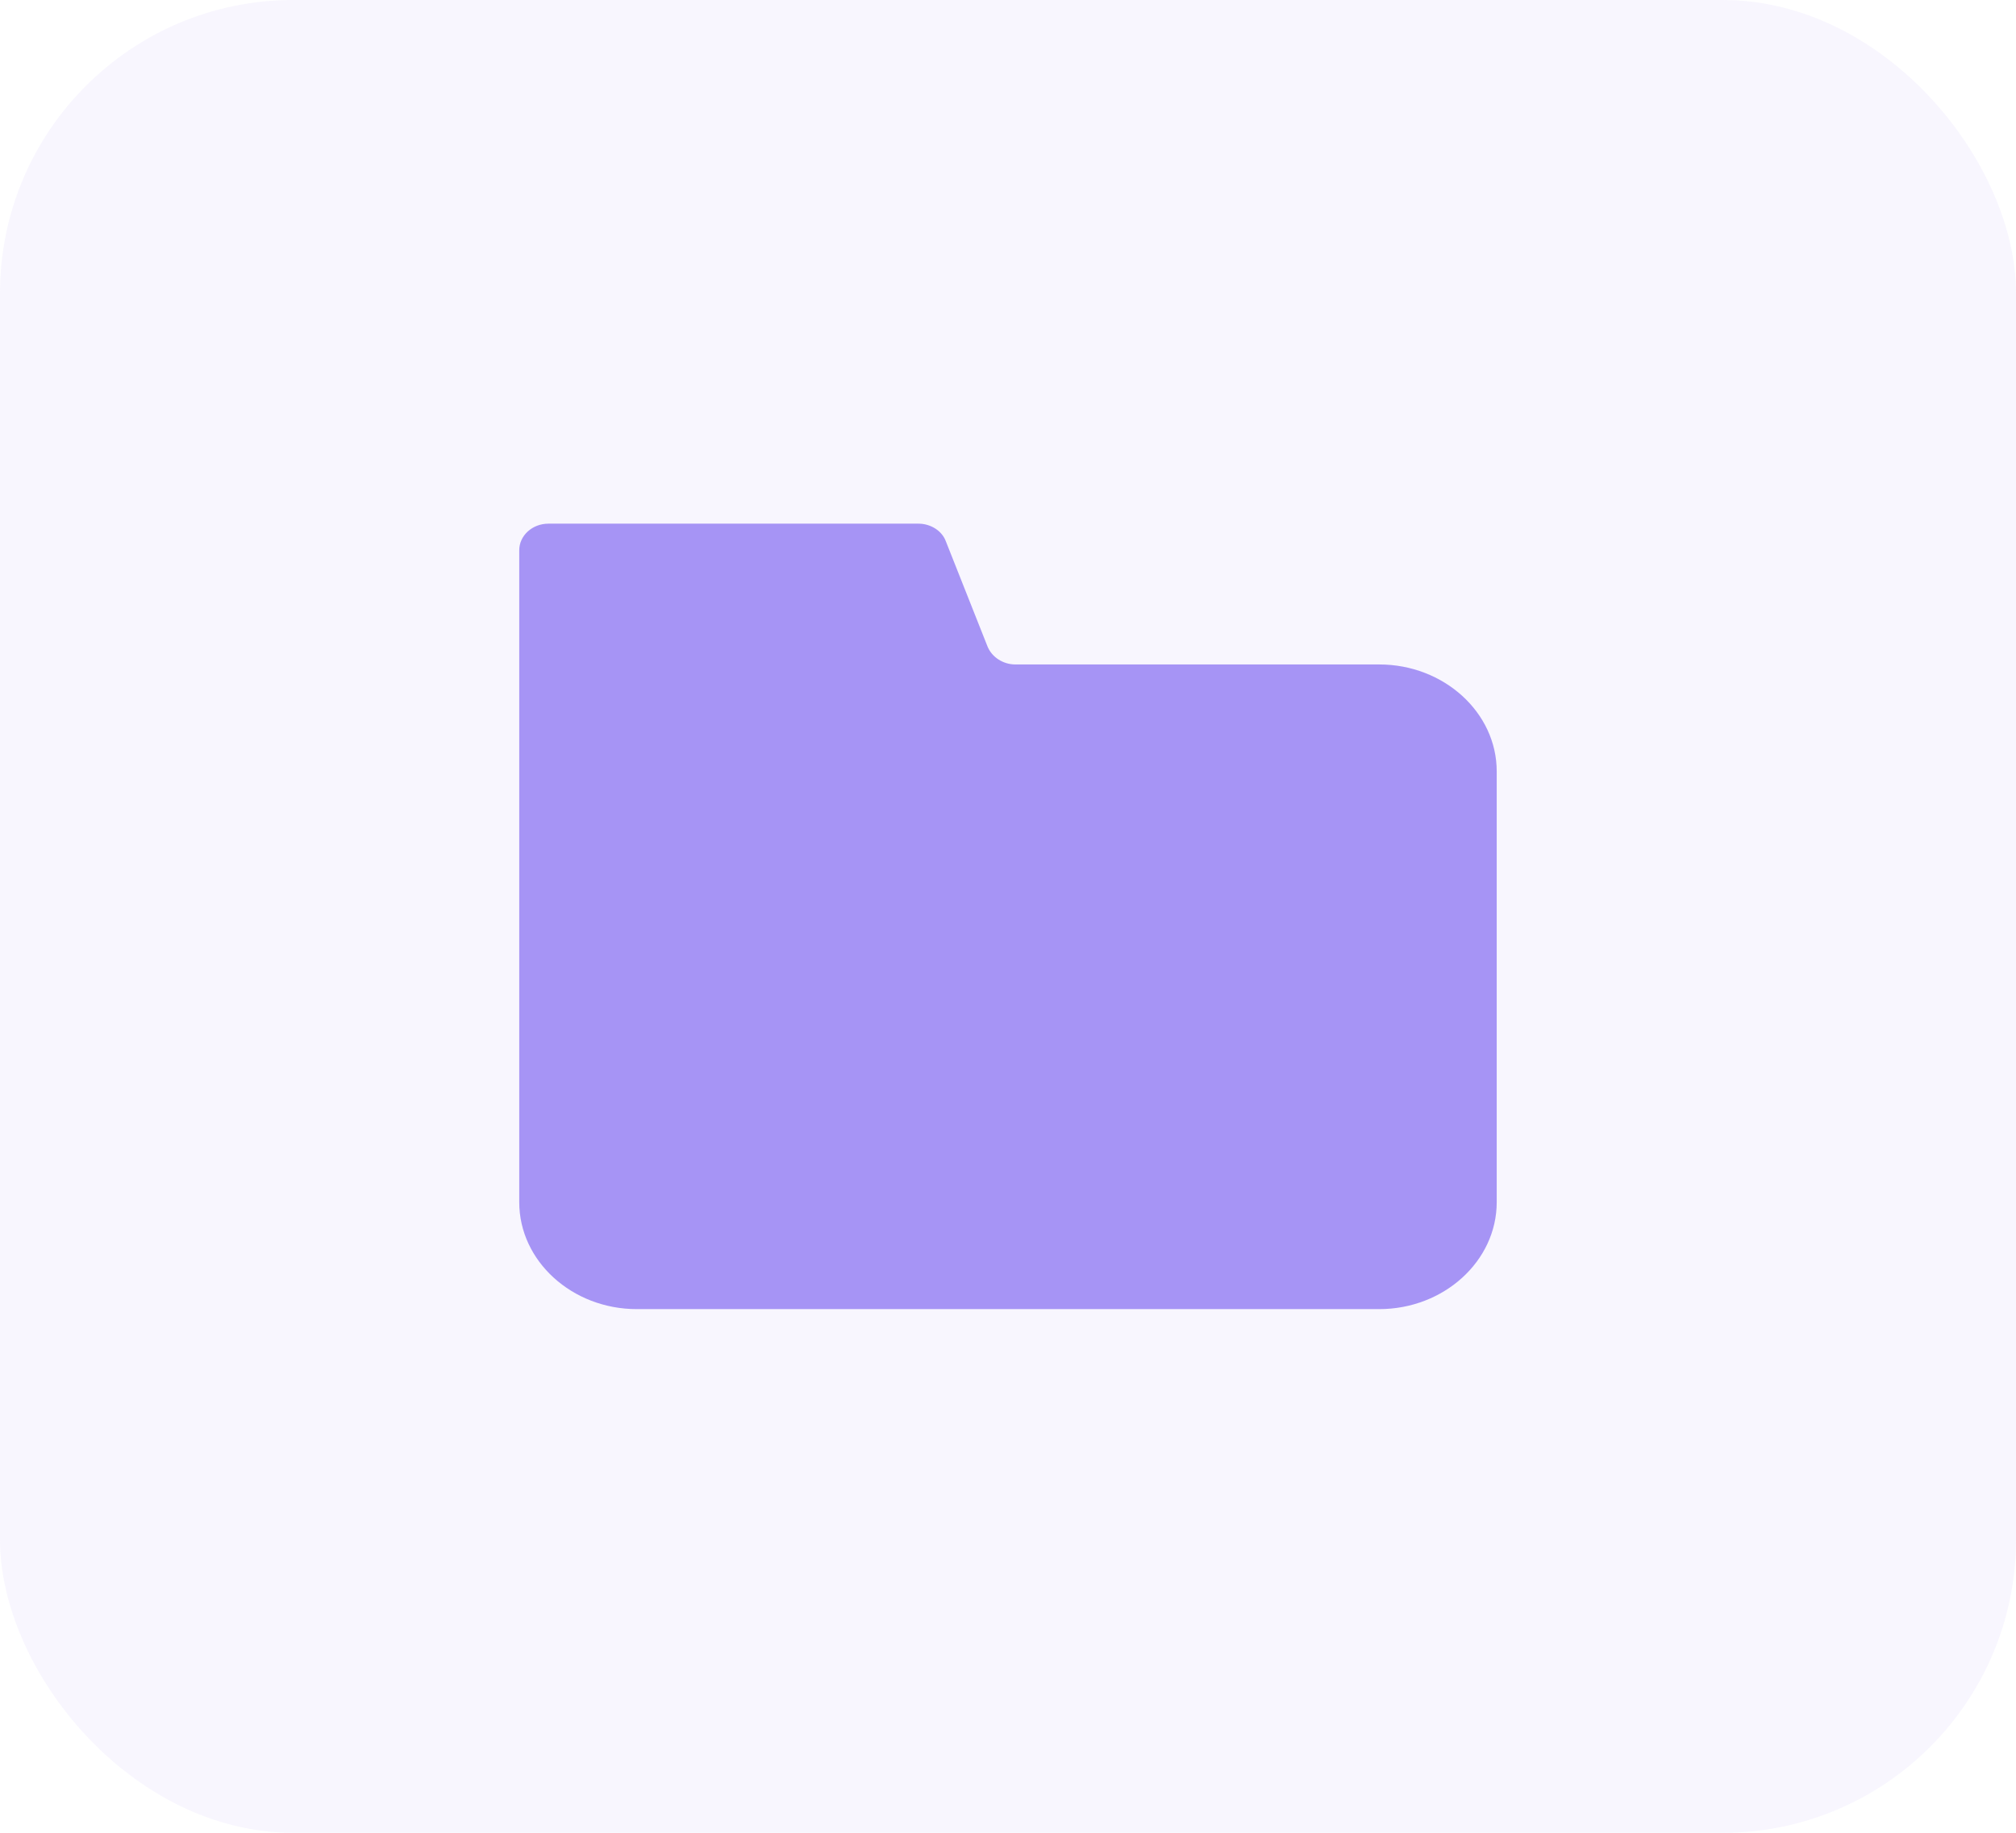 <svg width="55" height="50" viewBox="0 0 55 50" fill="none" xmlns="http://www.w3.org/2000/svg">
<rect opacity="0.08" width="55" height="50" rx="8" fill="#A694F5"/>
<path d="M26.94 17.633L25.803 14.764C25.701 14.486 25.396 14.286 25.057 14.286H14.963C14.523 14.286 14.166 14.61 14.166 15.011V32.798C14.166 34.403 15.608 35.714 17.372 35.714H37.627C39.391 35.714 40.833 34.403 40.833 32.798V21.043C40.833 19.438 39.391 18.127 37.627 18.127H27.703C27.364 18.127 27.058 17.927 26.94 17.633Z" fill="#A694F5"/>
</svg>
